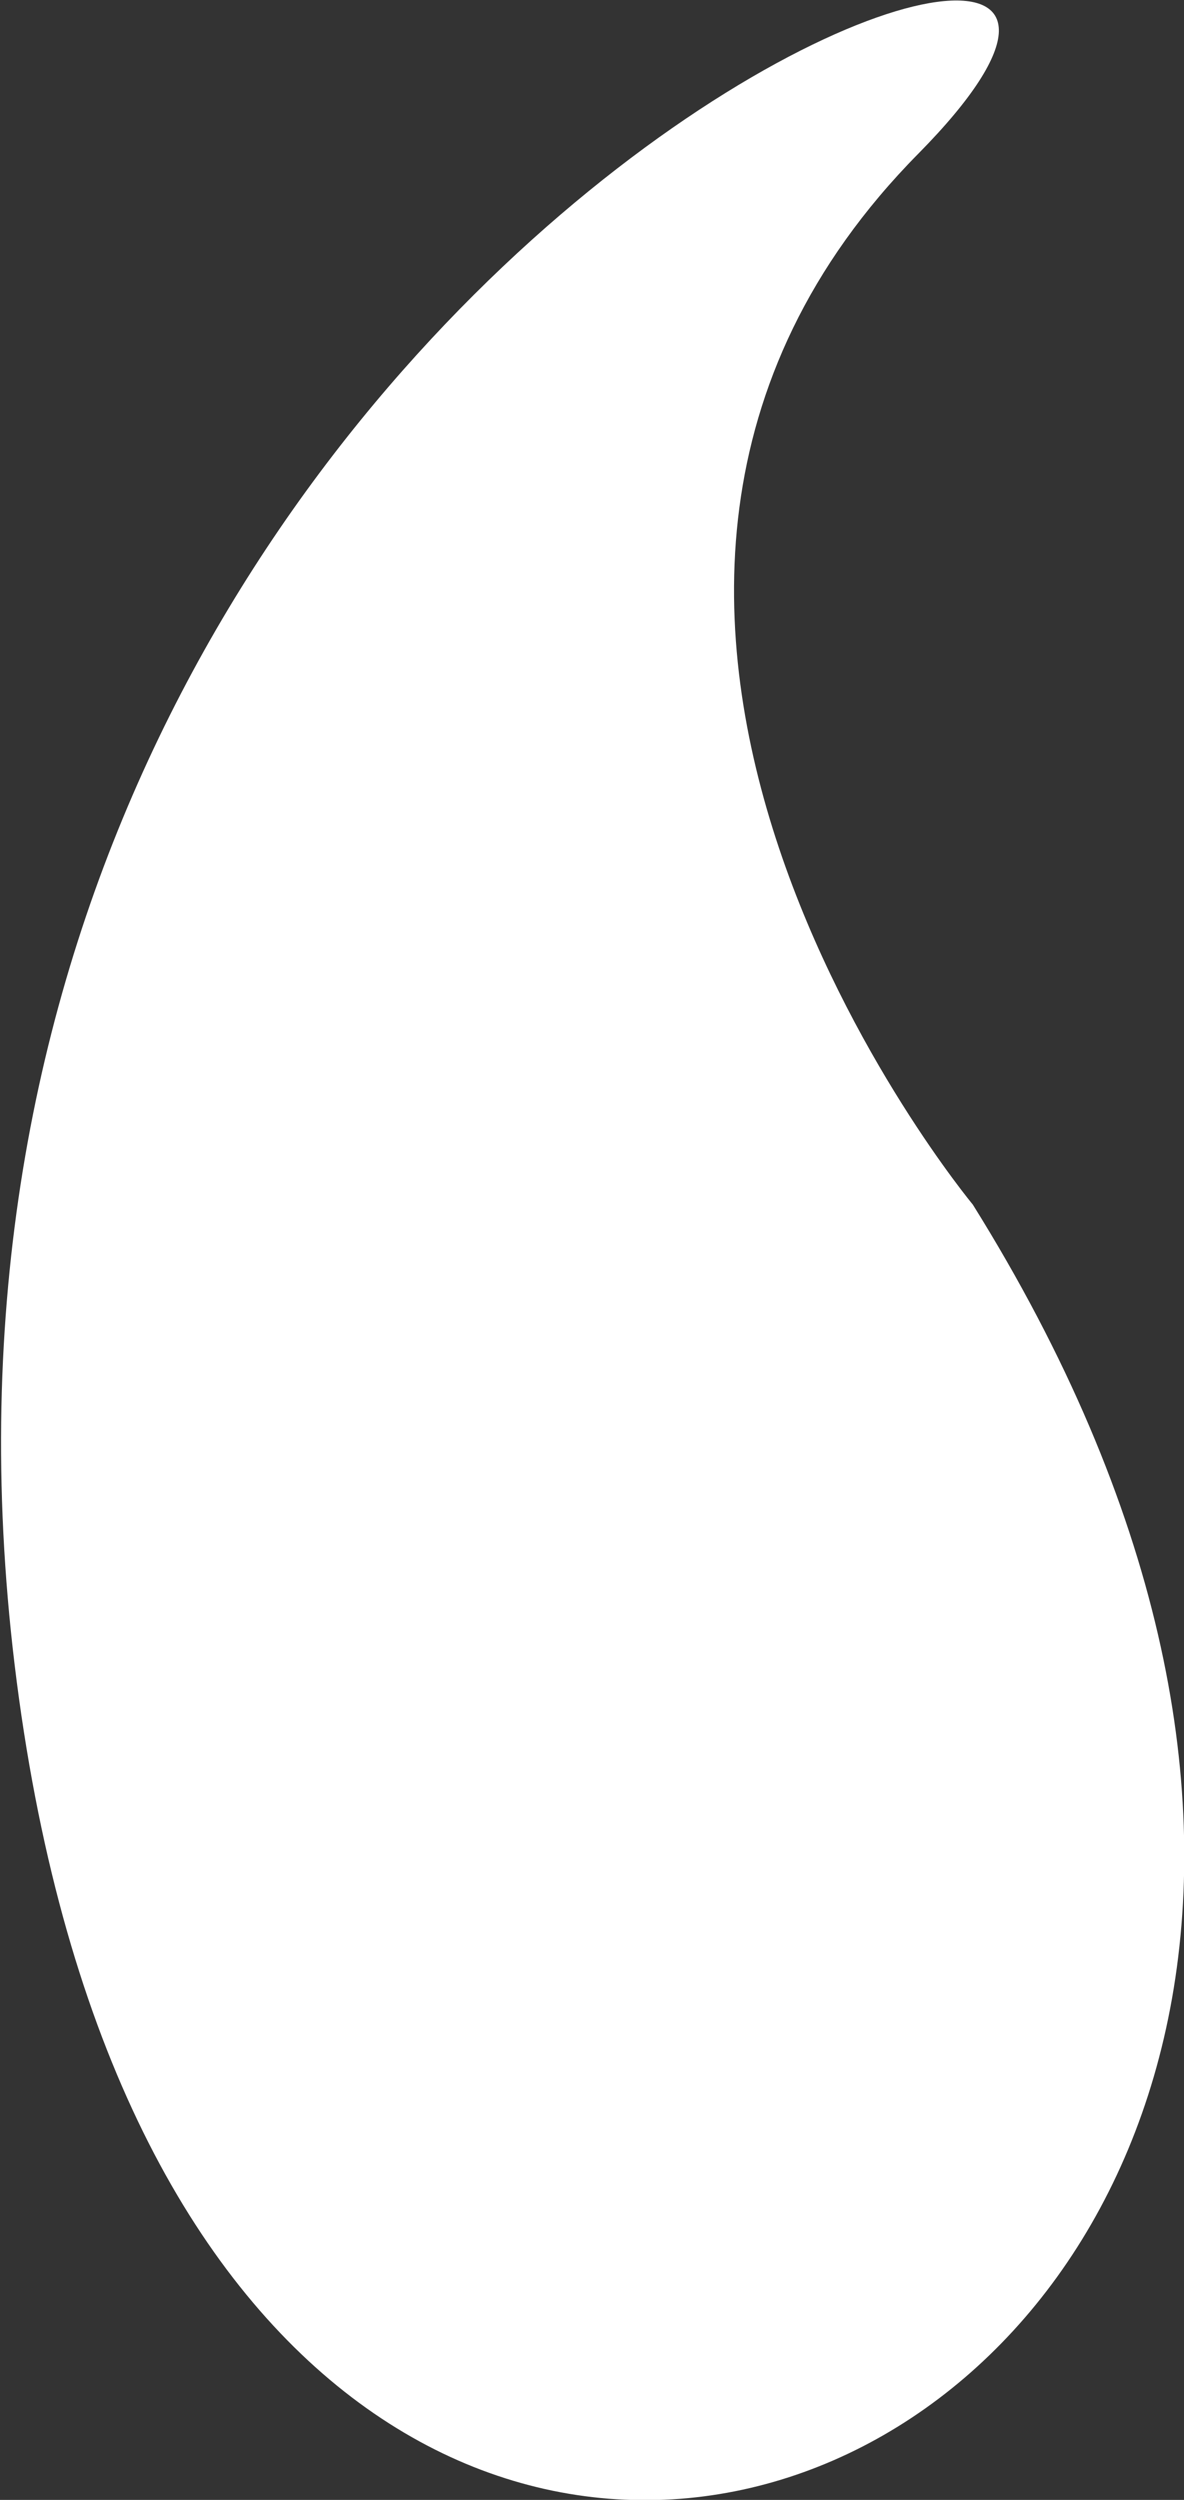 <svg xmlns="http://www.w3.org/2000/svg" xmlns:xlink="http://www.w3.org/1999/xlink" preserveAspectRatio="xMidYMid" width="18" height="38" viewBox="0 0 18 38">
  <rect x="0" y="0" width="18" height="38" fill="#333333" stroke="none"/>
  <defs>
    <style>
      .cls-1 {
        fill: #fff;
        fill-rule: evenodd;
      }
    </style>
  </defs>
  <path d="M14.789,18.310 C14.789,18.310 7.207,9.177 13.959,2.338 C20.710,-4.501 -2.748,3.827 0.289,25.820 C3.326,47.813 26.328,36.793 14.789,18.310 Z" class="cls-1"/>
</svg>
